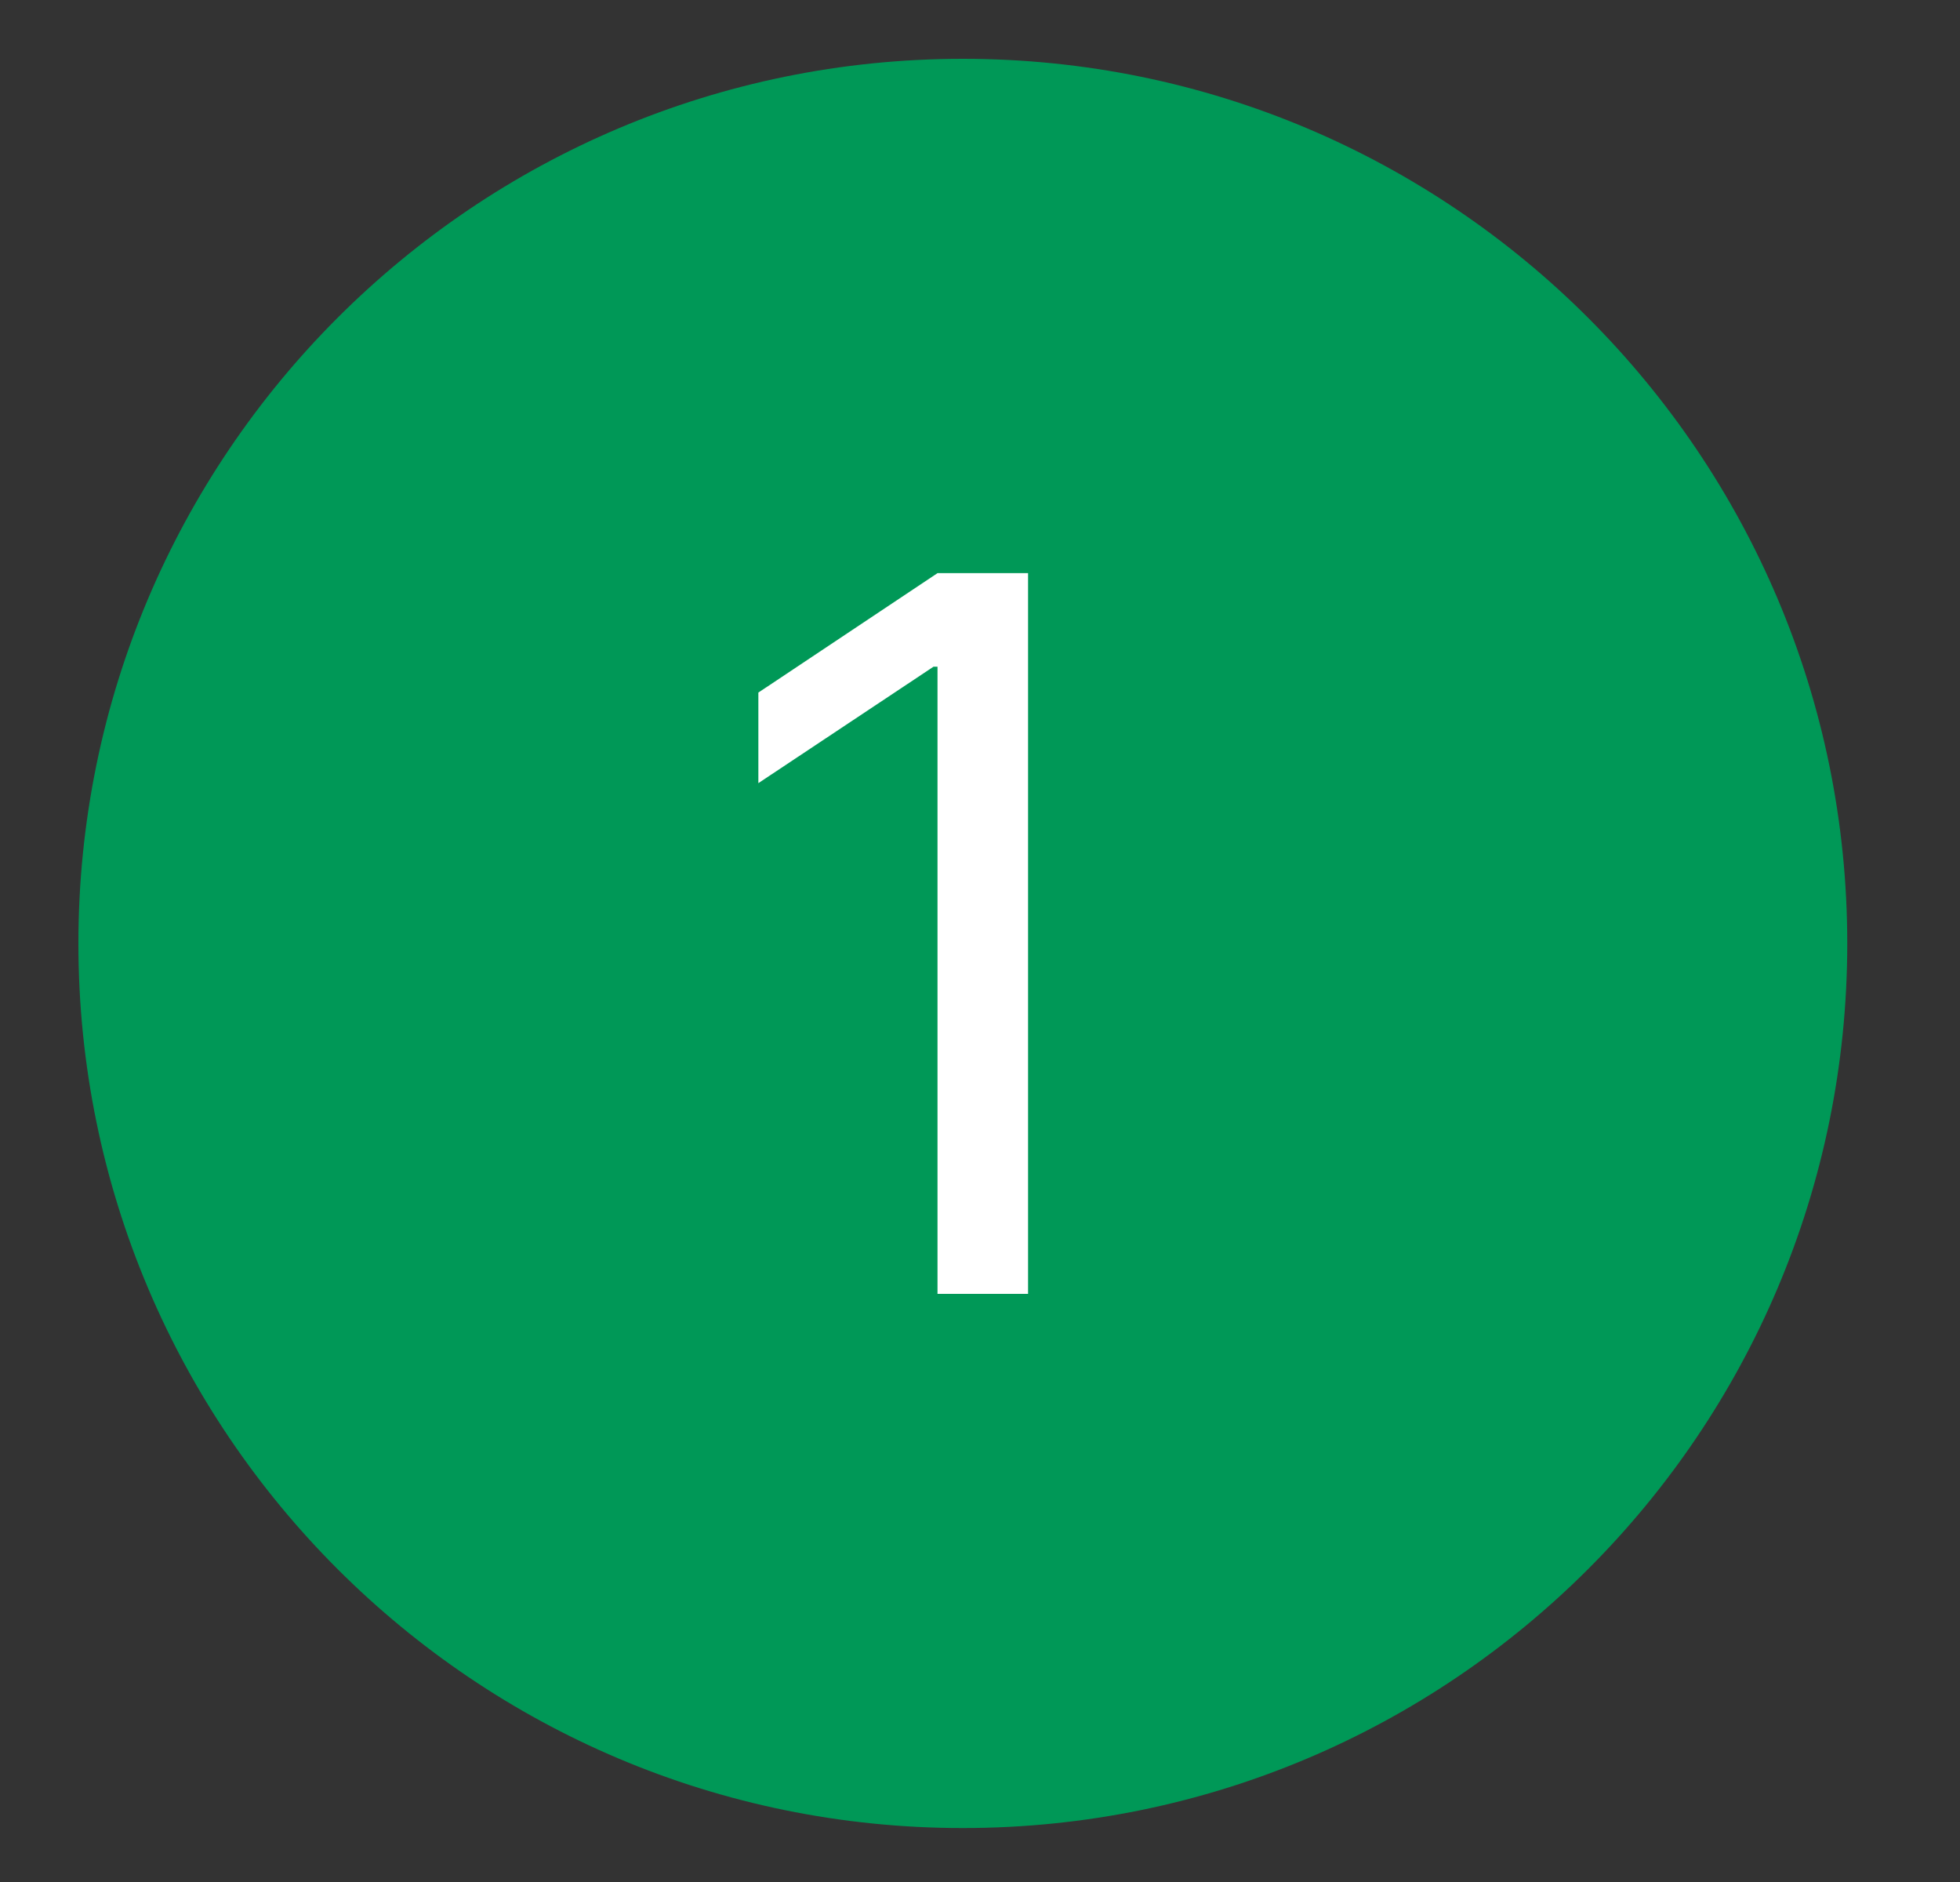 <svg width="25" height="24" viewBox="0 0 25 24" fill="none" xmlns="http://www.w3.org/2000/svg">
<rect x="0" y="0" width="25" height="24" fill="#333333" stroke="none"/>
<path d="M1 12.031C1 18.262 6.051 23.312 12.281 23.312C18.512 23.312 23.562 18.262 23.562 12.031C23.562 5.801 18.512 0.75 12.281 0.75C6.051 0.75 1 5.801 1 12.031Z" fill="#009857"/>
<path d="M13.113 7.309V16.5H11.958V8.502H11.907L9.673 9.987V8.832L11.958 7.309H13.113Z" fill="white"/>
</svg>
